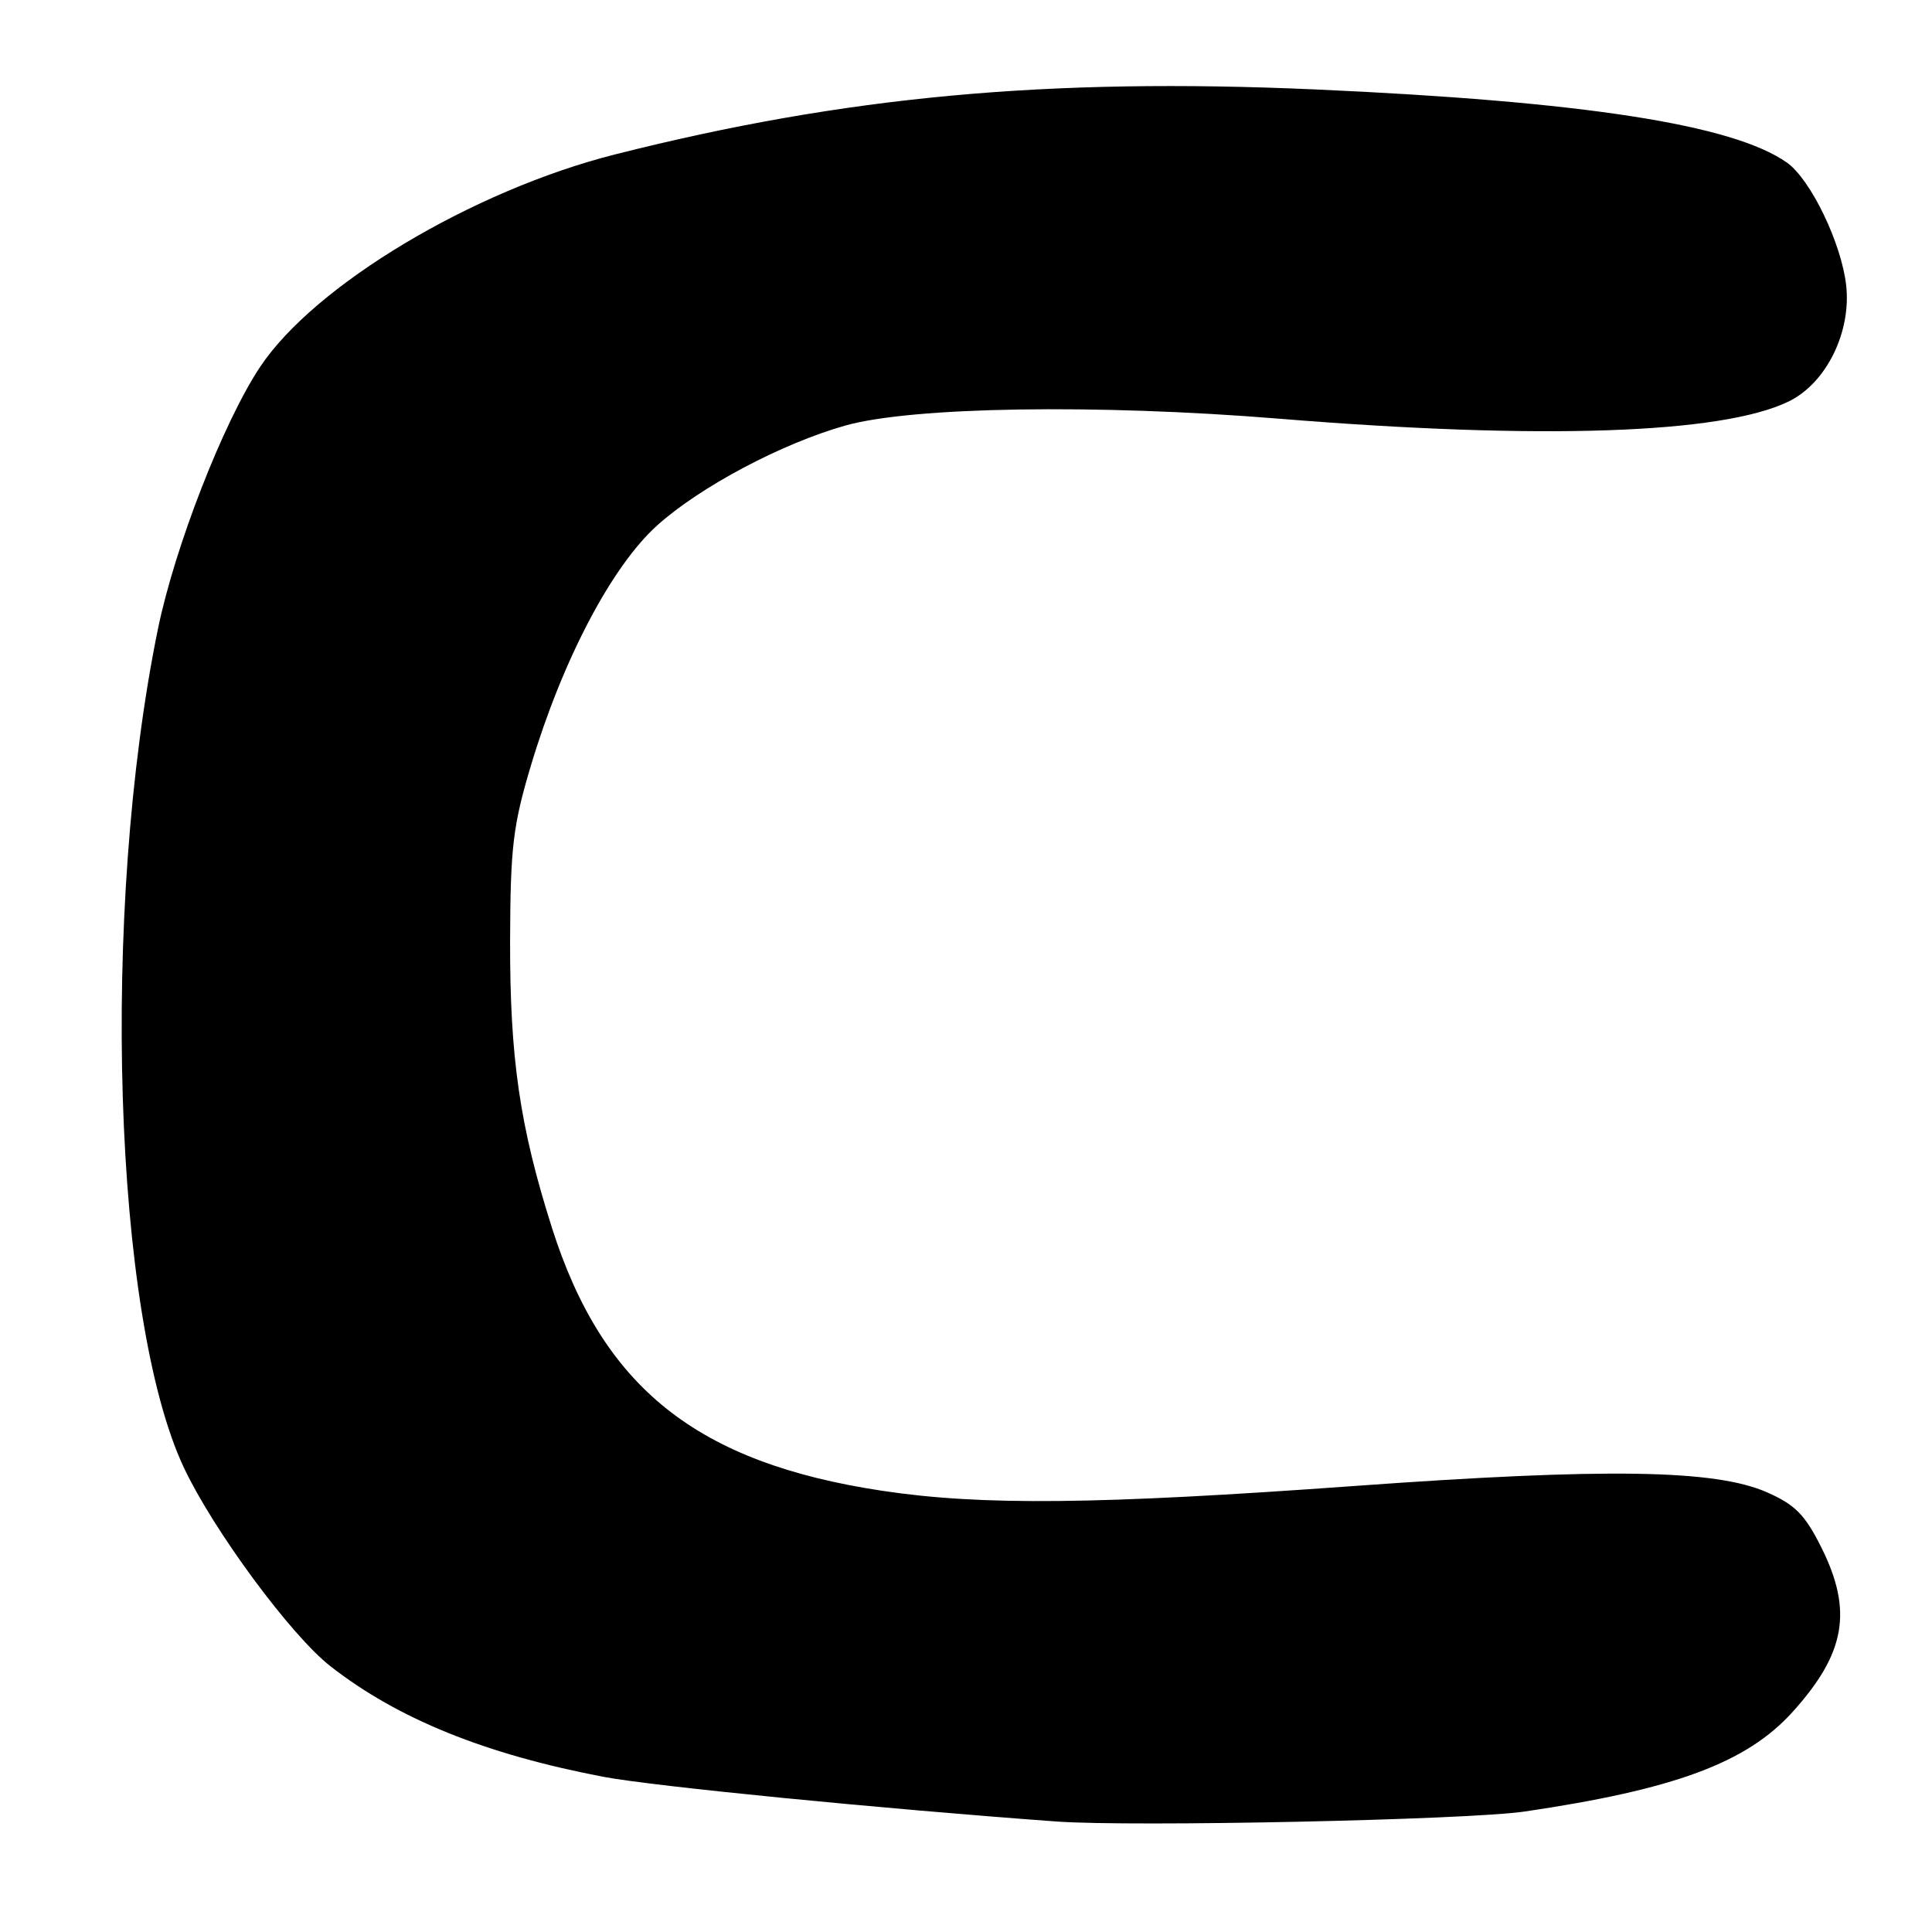 <?xml version="1.0" encoding="UTF-8" standalone="no"?>
<!DOCTYPE svg PUBLIC "-//W3C//DTD SVG 1.1//EN" "http://www.w3.org/Graphics/SVG/1.1/DTD/svg11.dtd" >
<svg xmlns="http://www.w3.org/2000/svg" xmlns:xlink="http://www.w3.org/1999/xlink" version="1.1" viewBox="0 0 256 256">
 <g >
 <path fill="currentColor"
d=" M 202.00 240.04 C 221.92 237.11 231.44 233.57 237.51 226.86 C 244.54 219.08 245.53 213.46 241.35 205.07 C 239.18 200.72 237.88 199.39 234.16 197.75 C 227.29 194.71 212.86 194.49 179.48 196.90 C 145.40 199.37 130.05 199.52 116.92 197.54 C 92.35 193.84 79.88 183.91 73.13 162.67 C 68.86 149.22 67.55 140.18 67.59 124.50 C 67.63 112.26 67.98 109.37 70.33 101.50 C 74.55 87.41 81.06 75.03 87.10 69.60 C 92.77 64.51 103.57 58.77 112.00 56.39 C 120.83 53.90 145.30 53.51 169.50 55.48 C 204.19 58.31 228.16 57.50 237.00 53.20 C 241.97 50.79 245.31 44.05 244.63 37.83 C 244.01 32.24 239.92 23.76 236.77 21.54 C 229.62 16.50 209.79 13.43 174.26 11.85 C 138.73 10.28 111.91 12.77 81.50 20.46 C 62.60 25.24 41.65 37.79 34.45 48.64 C 29.59 55.96 23.16 72.48 20.93 83.33 C 13.30 120.59 14.98 174.58 24.38 194.50 C 28.31 202.82 38.56 216.71 43.78 220.78 C 52.72 227.77 64.35 232.47 80.03 235.45 C 86.66 236.70 116.80 239.67 140.00 241.36 C 150.17 242.09 194.43 241.15 202.00 240.04 Z "/>
</g>
</svg>